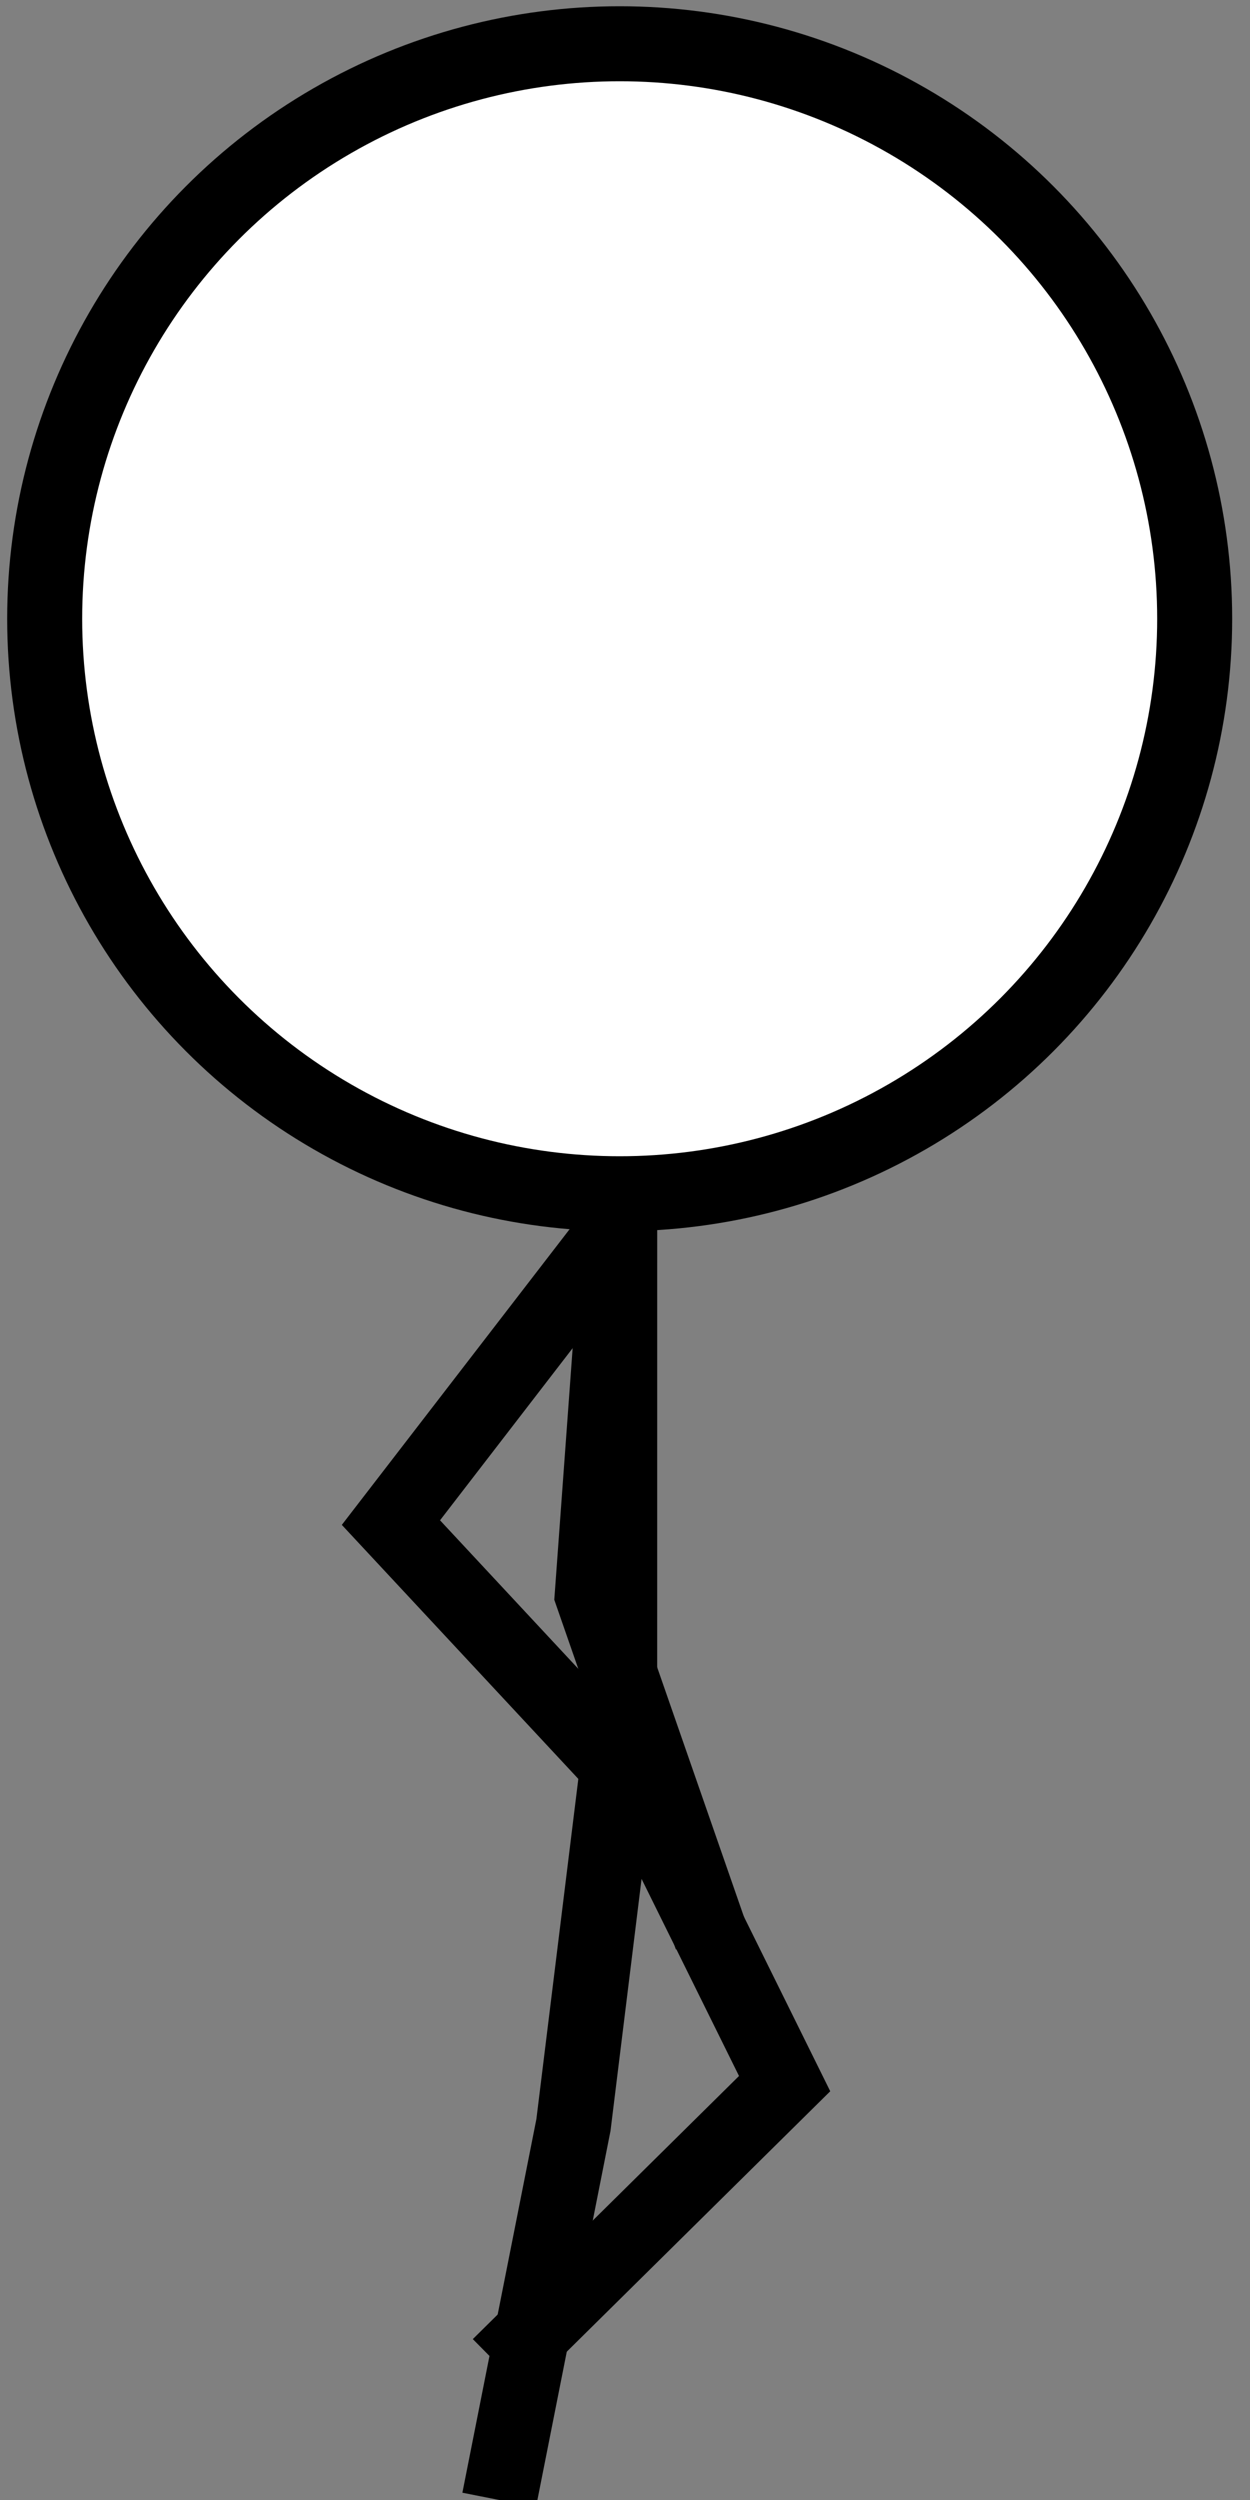 <?xml version="1.0" encoding="utf-8"?>
<!-- Generator: Adobe Illustrator 16.0.0, SVG Export Plug-In . SVG Version: 6.00 Build 0)  -->
<!DOCTYPE svg PUBLIC "-//W3C//DTD SVG 1.1//EN" "http://www.w3.org/Graphics/SVG/1.1/DTD/svg11.dtd">
<svg version="1.1" id="player-model" xmlns="http://www.w3.org/2000/svg" xmlns:xlink="http://www.w3.org/1999/xlink" x="0px"
	 y="0px" width="50px" height="100px" viewBox="0 0 50 100" enable-background="new 0 0 50 100" xml:space="preserve">
<rect x="0" y="0" width="50" height="100" fill="#808080" stroke="none"/>
<ellipse fill="#FFFFFF" stroke="#000000" stroke-width="3" stroke-miterlimit="10" cx="24.787" cy="24.75" rx="23" ry="23"/>
<line fill="none" stroke="#000000" stroke-width="3" stroke-miterlimit="10" x1="24.788" y1="48.75" x2="24.787" y2="70"/>
<polyline fill="none" stroke="#000000" stroke-width="3" stroke-miterlimit="10" points="24.787,70 31.385,83.345 19.967,94.631 "/>
<polyline fill="none" stroke="#000000" stroke-width="3" stroke-miterlimit="10" points="24.787,70 22.938,85 19.967,100 "/>
<polyline fill="none" stroke="#000000" stroke-width="3" stroke-miterlimit="10" points="24.788,48.75 23.69,63.791 28.452,77.484 
	"/>
<polyline fill="none" stroke="#000000" stroke-width="3" stroke-miterlimit="10" points="25,48.75 15.637,60.904 26.267,72.321 "/>
</svg>
